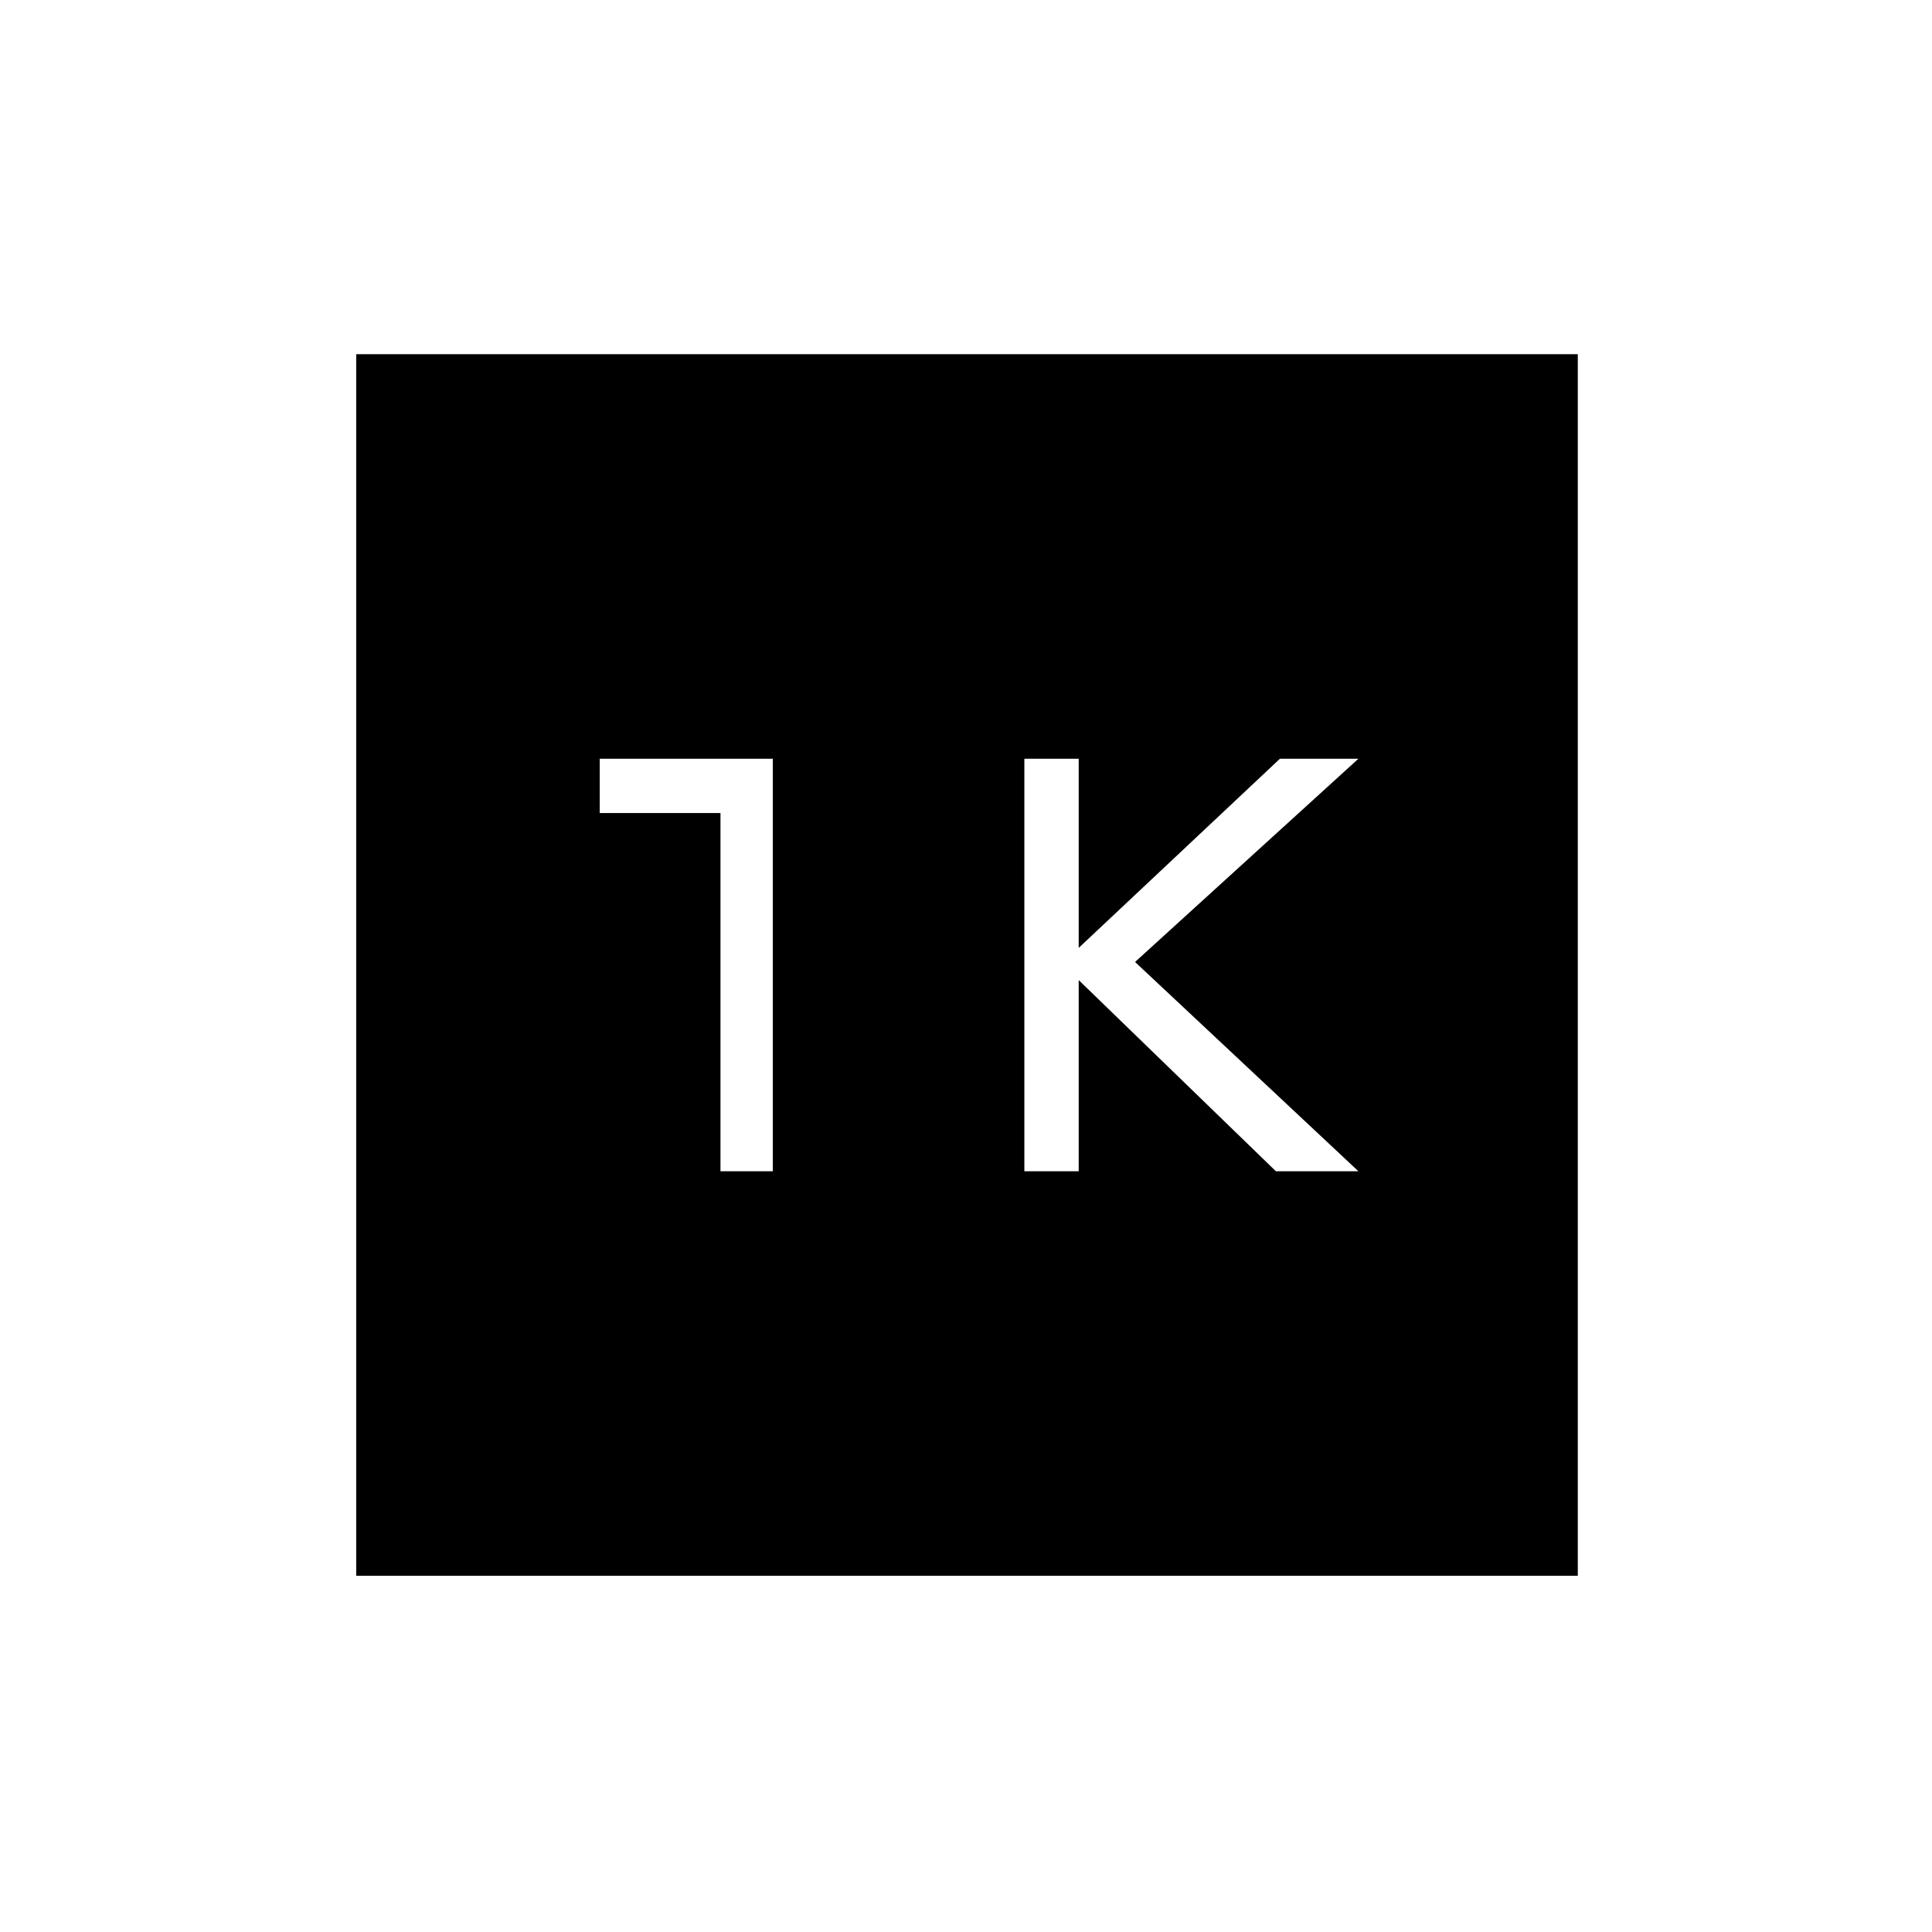 <svg xmlns="http://www.w3.org/2000/svg" height="24" width="24"><path d="M12.725 14.55h.675v-2.375l2.45 2.375h1.025l-2.775-2.6 2.775-2.525H15.9l-2.5 2.35v-2.35h-.675Zm-3.775 0h.65V9.425H7.45v.675h1.5Zm-4.525 5.025V4.4H19.6v15.175Z"/></svg>